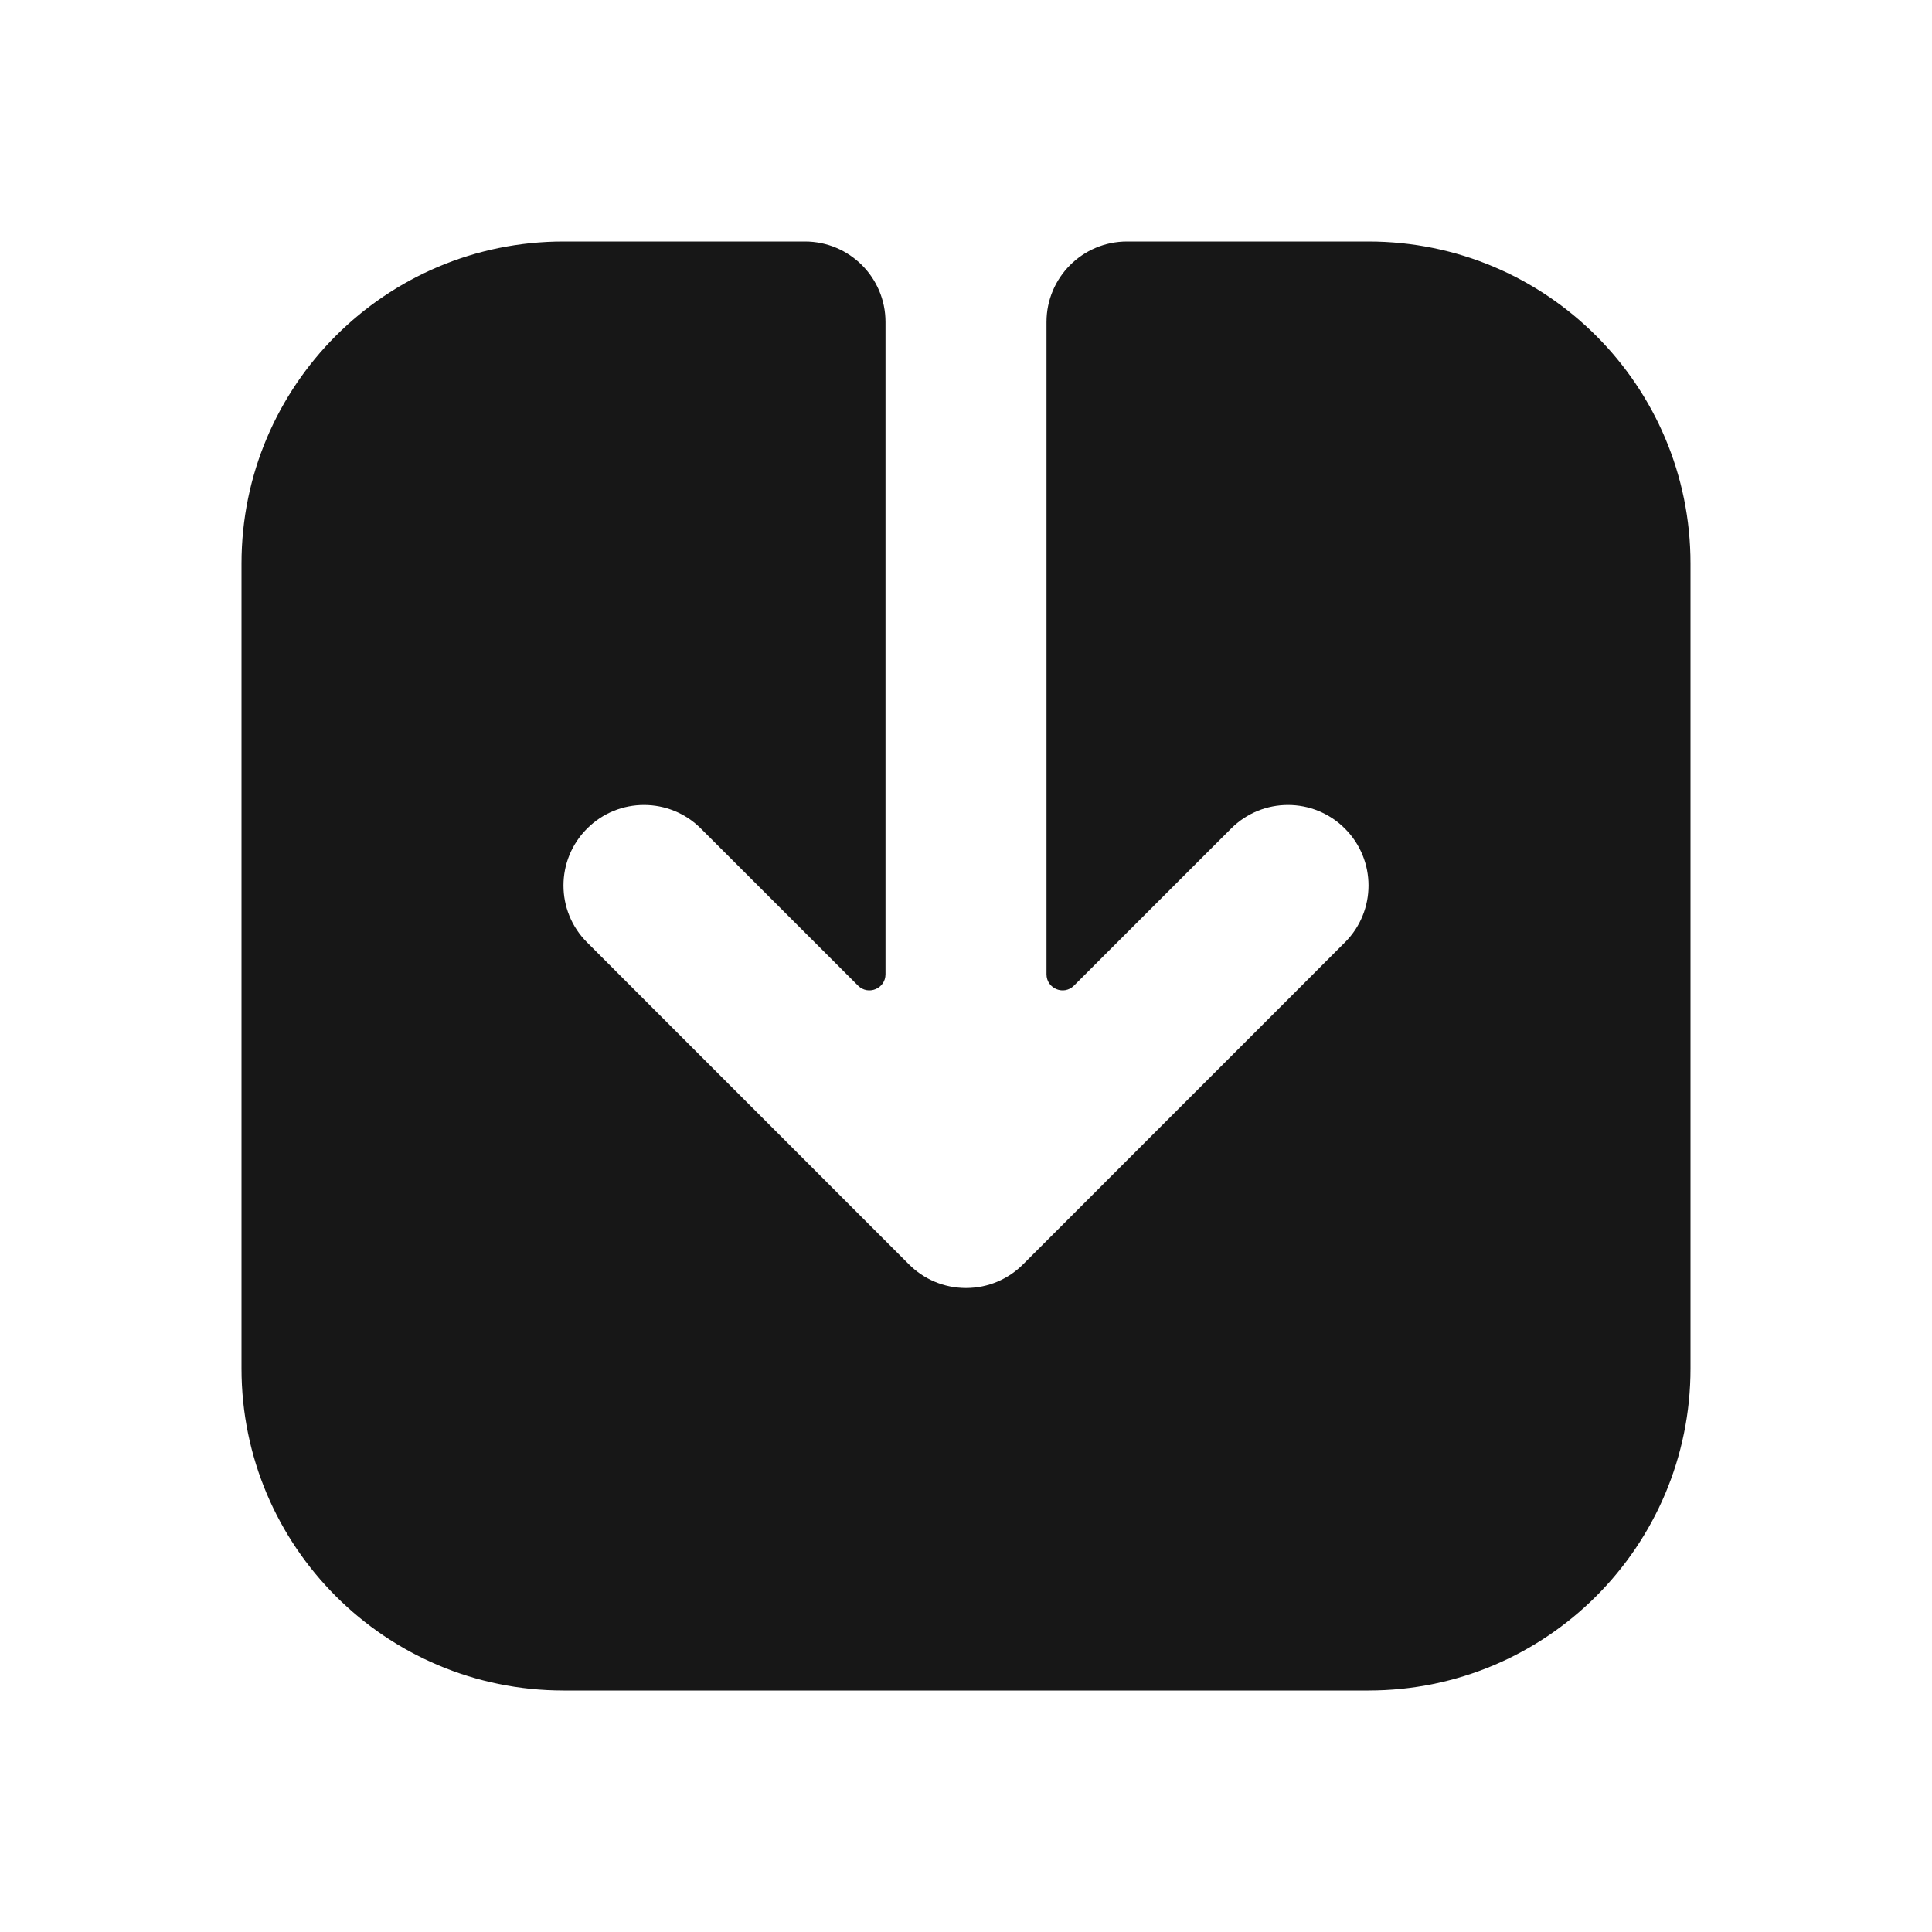 <svg width="24" height="24" viewBox="0 0 24 24" fill="none" xmlns="http://www.w3.org/2000/svg">
<path d="M12 16C12.277 16 12.527 15.888 12.708 15.707L16.707 11.707C17.098 11.317 17.098 10.683 16.707 10.293C16.317 9.902 15.683 9.902 15.293 10.293L13.341 12.244C13.215 12.37 13 12.281 13 12.103L13 4C13 3.448 13.448 3 14 3H17C19.209 3 21 4.791 21 7V17C21 19.209 19.209 21 17 21H7C4.791 21 3 19.209 3 17V7C3 4.791 4.791 3 7 3H10C10.552 3 11 3.448 11 4L11 12.103C11 12.281 10.785 12.37 10.659 12.244L8.707 10.293C8.317 9.902 7.683 9.902 7.293 10.293C6.902 10.683 6.902 11.317 7.293 11.707L11.292 15.707C11.473 15.888 11.723 16 12 16Z" fill="#171717"/>
</svg>
